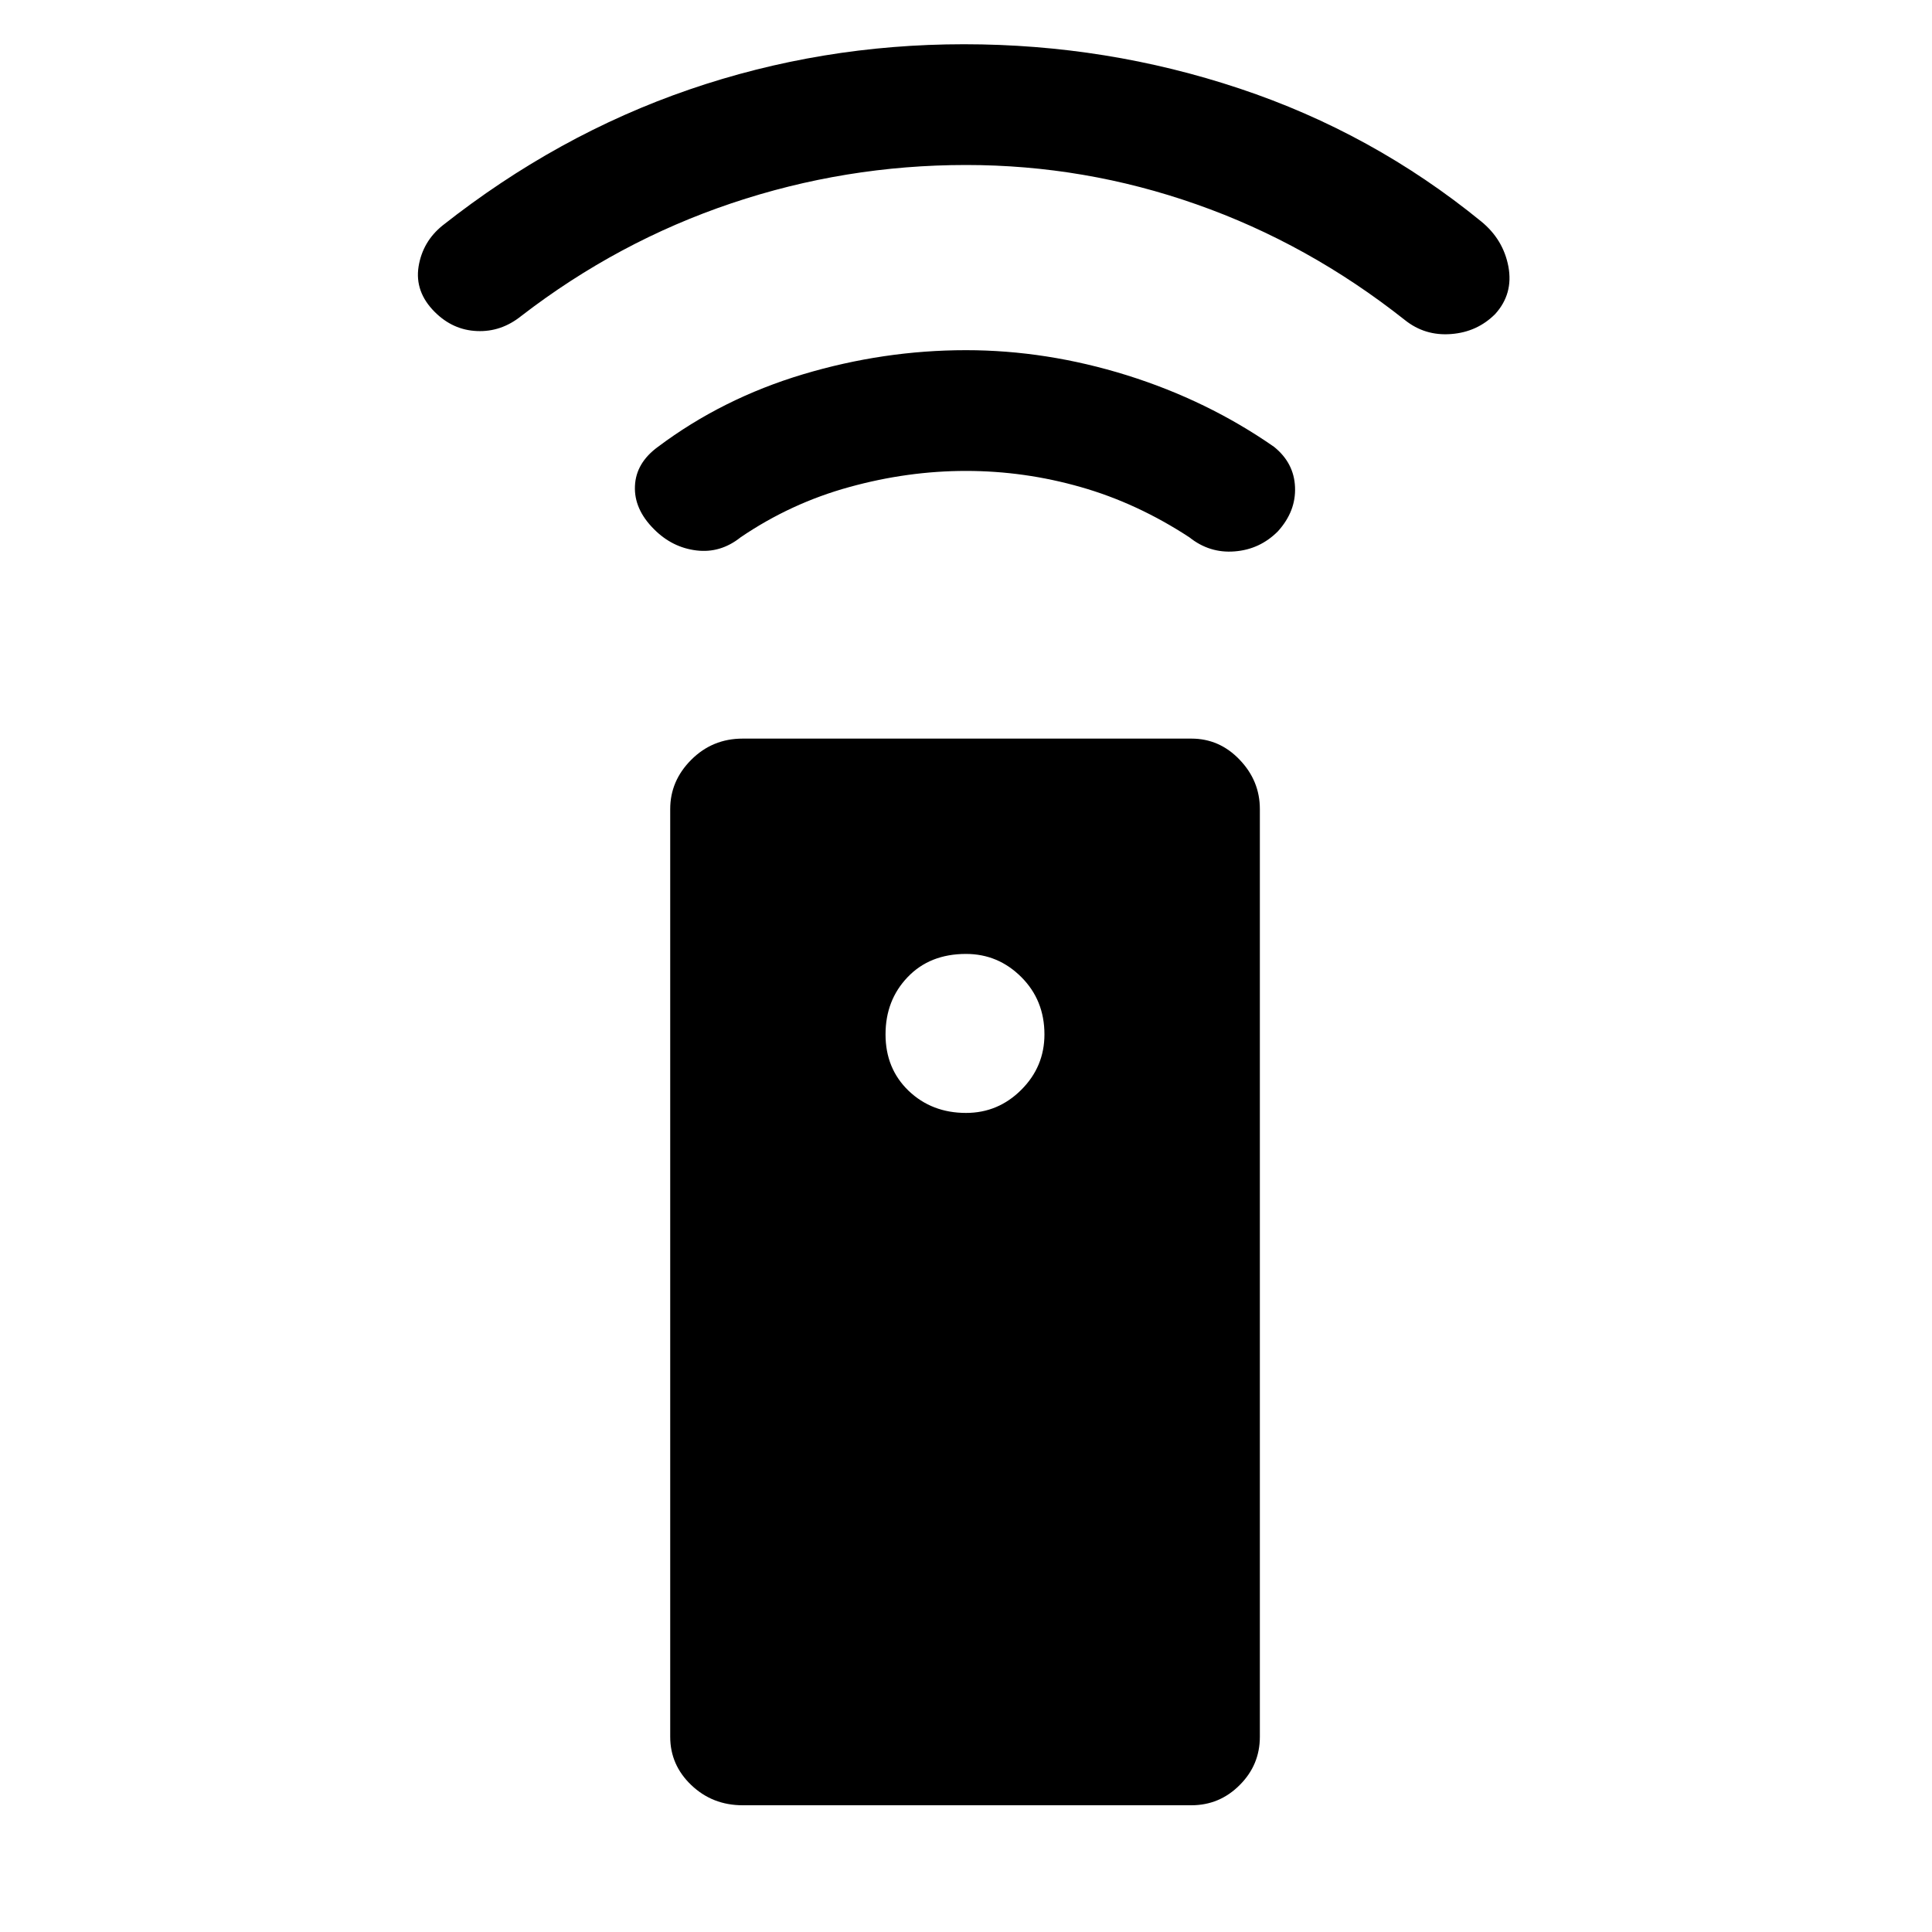 <svg xmlns="http://www.w3.org/2000/svg" height="20" width="20"><path d="M12.333 18.688H7.688Q7.375 18.688 7.156 18.479Q6.938 18.271 6.938 17.979V8.375Q6.938 8.083 7.156 7.865Q7.375 7.646 7.688 7.646H12.333Q12.625 7.646 12.833 7.865Q13.042 8.083 13.042 8.375V17.979Q13.042 18.271 12.833 18.479Q12.625 18.688 12.333 18.688ZM10 11.521Q10.333 11.521 10.573 11.281Q10.812 11.042 10.812 10.708Q10.812 10.354 10.573 10.115Q10.333 9.875 10 9.875Q9.625 9.875 9.396 10.115Q9.167 10.354 9.167 10.708Q9.167 11.062 9.406 11.292Q9.646 11.521 10 11.521ZM10 4.875Q9.396 4.875 8.792 5.042Q8.188 5.208 7.667 5.562Q7.458 5.729 7.208 5.698Q6.958 5.667 6.771 5.479Q6.562 5.271 6.573 5.031Q6.583 4.792 6.812 4.625Q7.479 4.125 8.312 3.875Q9.146 3.625 10 3.625Q10.833 3.625 11.667 3.885Q12.5 4.146 13.188 4.625Q13.396 4.792 13.406 5.042Q13.417 5.292 13.229 5.5Q13.042 5.688 12.781 5.708Q12.521 5.729 12.312 5.562Q11.771 5.208 11.188 5.042Q10.604 4.875 10 4.875ZM10 1.708Q8.75 1.708 7.573 2.104Q6.396 2.5 5.396 3.271Q5.188 3.438 4.938 3.427Q4.688 3.417 4.5 3.229Q4.292 3.021 4.333 2.76Q4.375 2.5 4.583 2.333Q5.771 1.396 7.135 0.927Q8.5 0.458 9.979 0.458Q11.458 0.458 12.833 0.917Q14.208 1.375 15.333 2.292Q15.562 2.479 15.615 2.76Q15.667 3.042 15.479 3.25Q15.292 3.438 15.021 3.458Q14.75 3.479 14.542 3.312Q13.542 2.521 12.385 2.115Q11.229 1.708 10 1.708Z"/></svg>